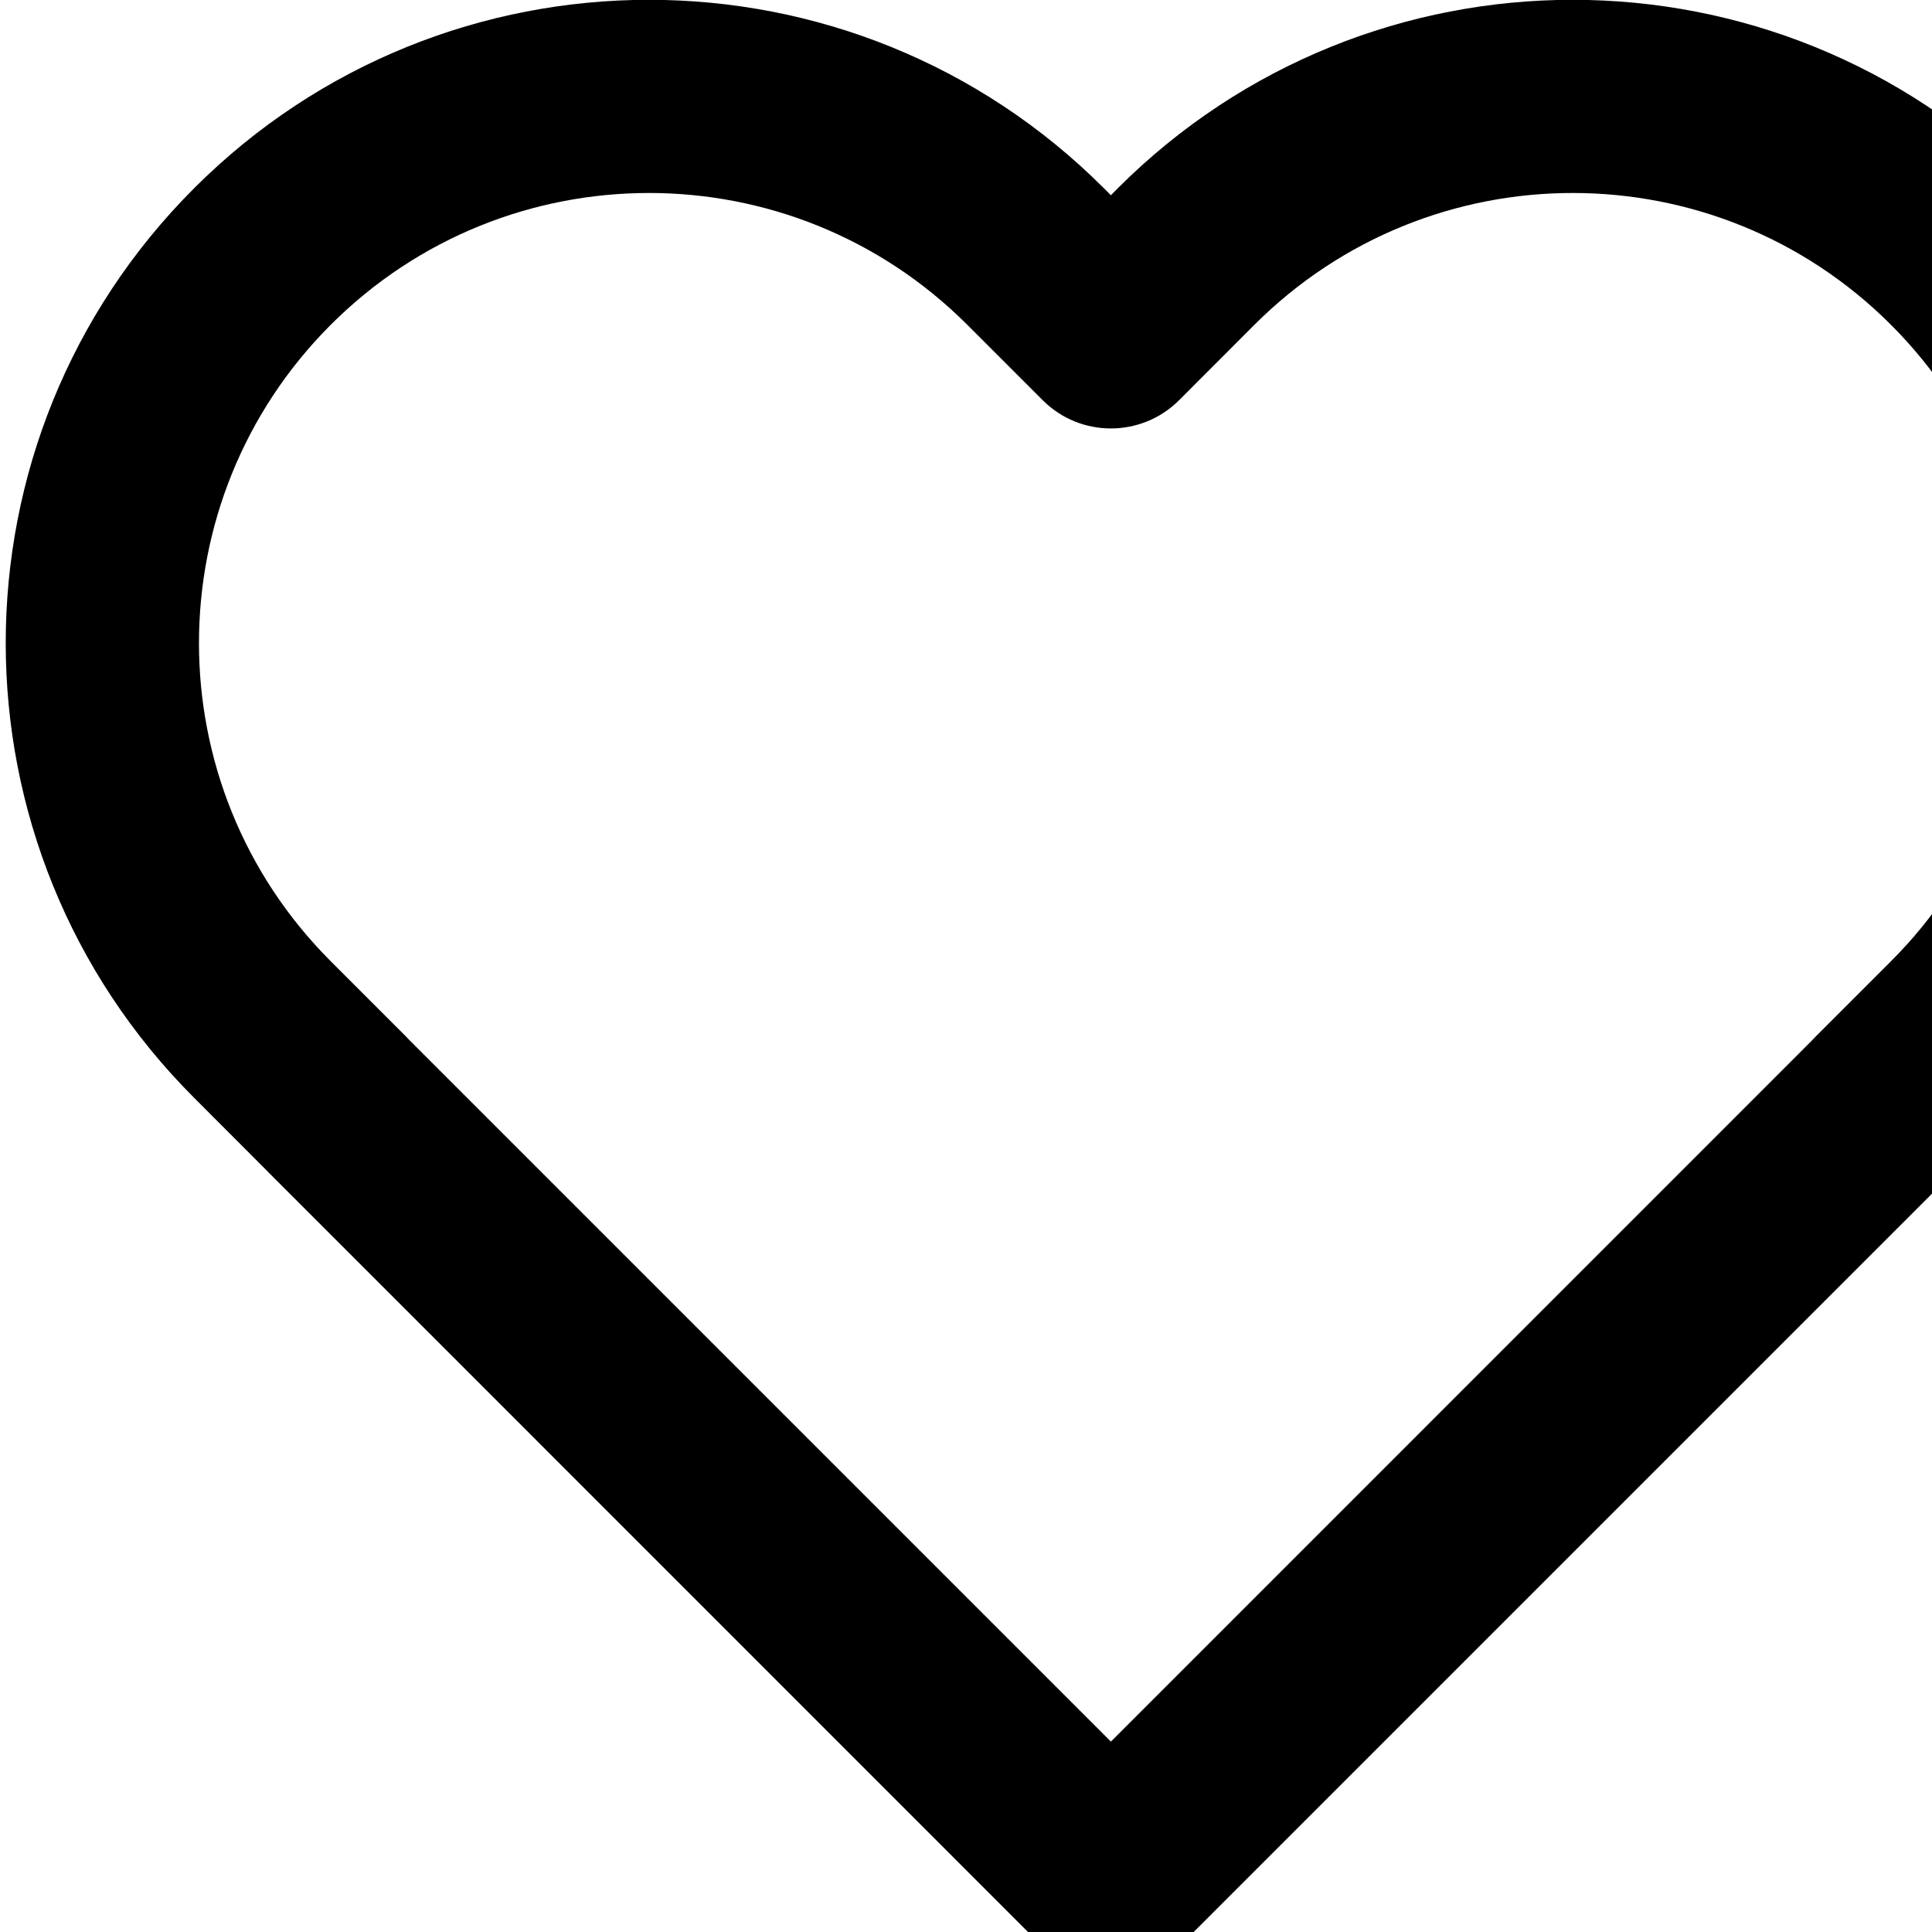 <svg width="20" height="20" viewBox="0 0 20 20" fill="none" xmlns="http://www.w3.org/2000/svg">
<path fill-rule="evenodd" clip-rule="evenodd" d="M10.013 3.362C8.193 1.543 5.244 1.543 3.424 3.362C1.605 5.182 1.605 8.132 3.424 9.951L4.204 10.731C4.217 10.744 4.229 10.757 4.241 10.77L11.5 18.029L18.758 10.77C18.77 10.757 18.782 10.744 18.795 10.731L19.575 9.951C21.395 8.132 21.395 5.182 19.575 3.362C17.756 1.543 14.806 1.543 12.986 3.362L12.207 4.142C11.816 4.533 11.183 4.533 10.793 4.142L10.013 3.362ZM20.248 12.107C20.236 12.12 20.224 12.133 20.211 12.146L12.208 20.149C12.02 20.337 11.766 20.442 11.5 20.442C11.5 20.442 11.501 20.442 11.5 20.442C11.5 20.442 11.499 20.442 11.499 20.442C11.233 20.442 10.979 20.337 10.791 20.149L2.789 12.146C2.776 12.133 2.763 12.12 2.751 12.107L2.01 11.365C-0.591 8.765 -0.591 4.549 2.01 1.948C4.61 -0.652 8.827 -0.652 11.427 1.948L11.5 2.021L11.572 1.948C14.173 -0.652 18.389 -0.652 20.989 1.948C23.59 4.549 23.59 8.765 20.989 11.365L20.248 12.107Z" fill="#000"/>
</svg>
